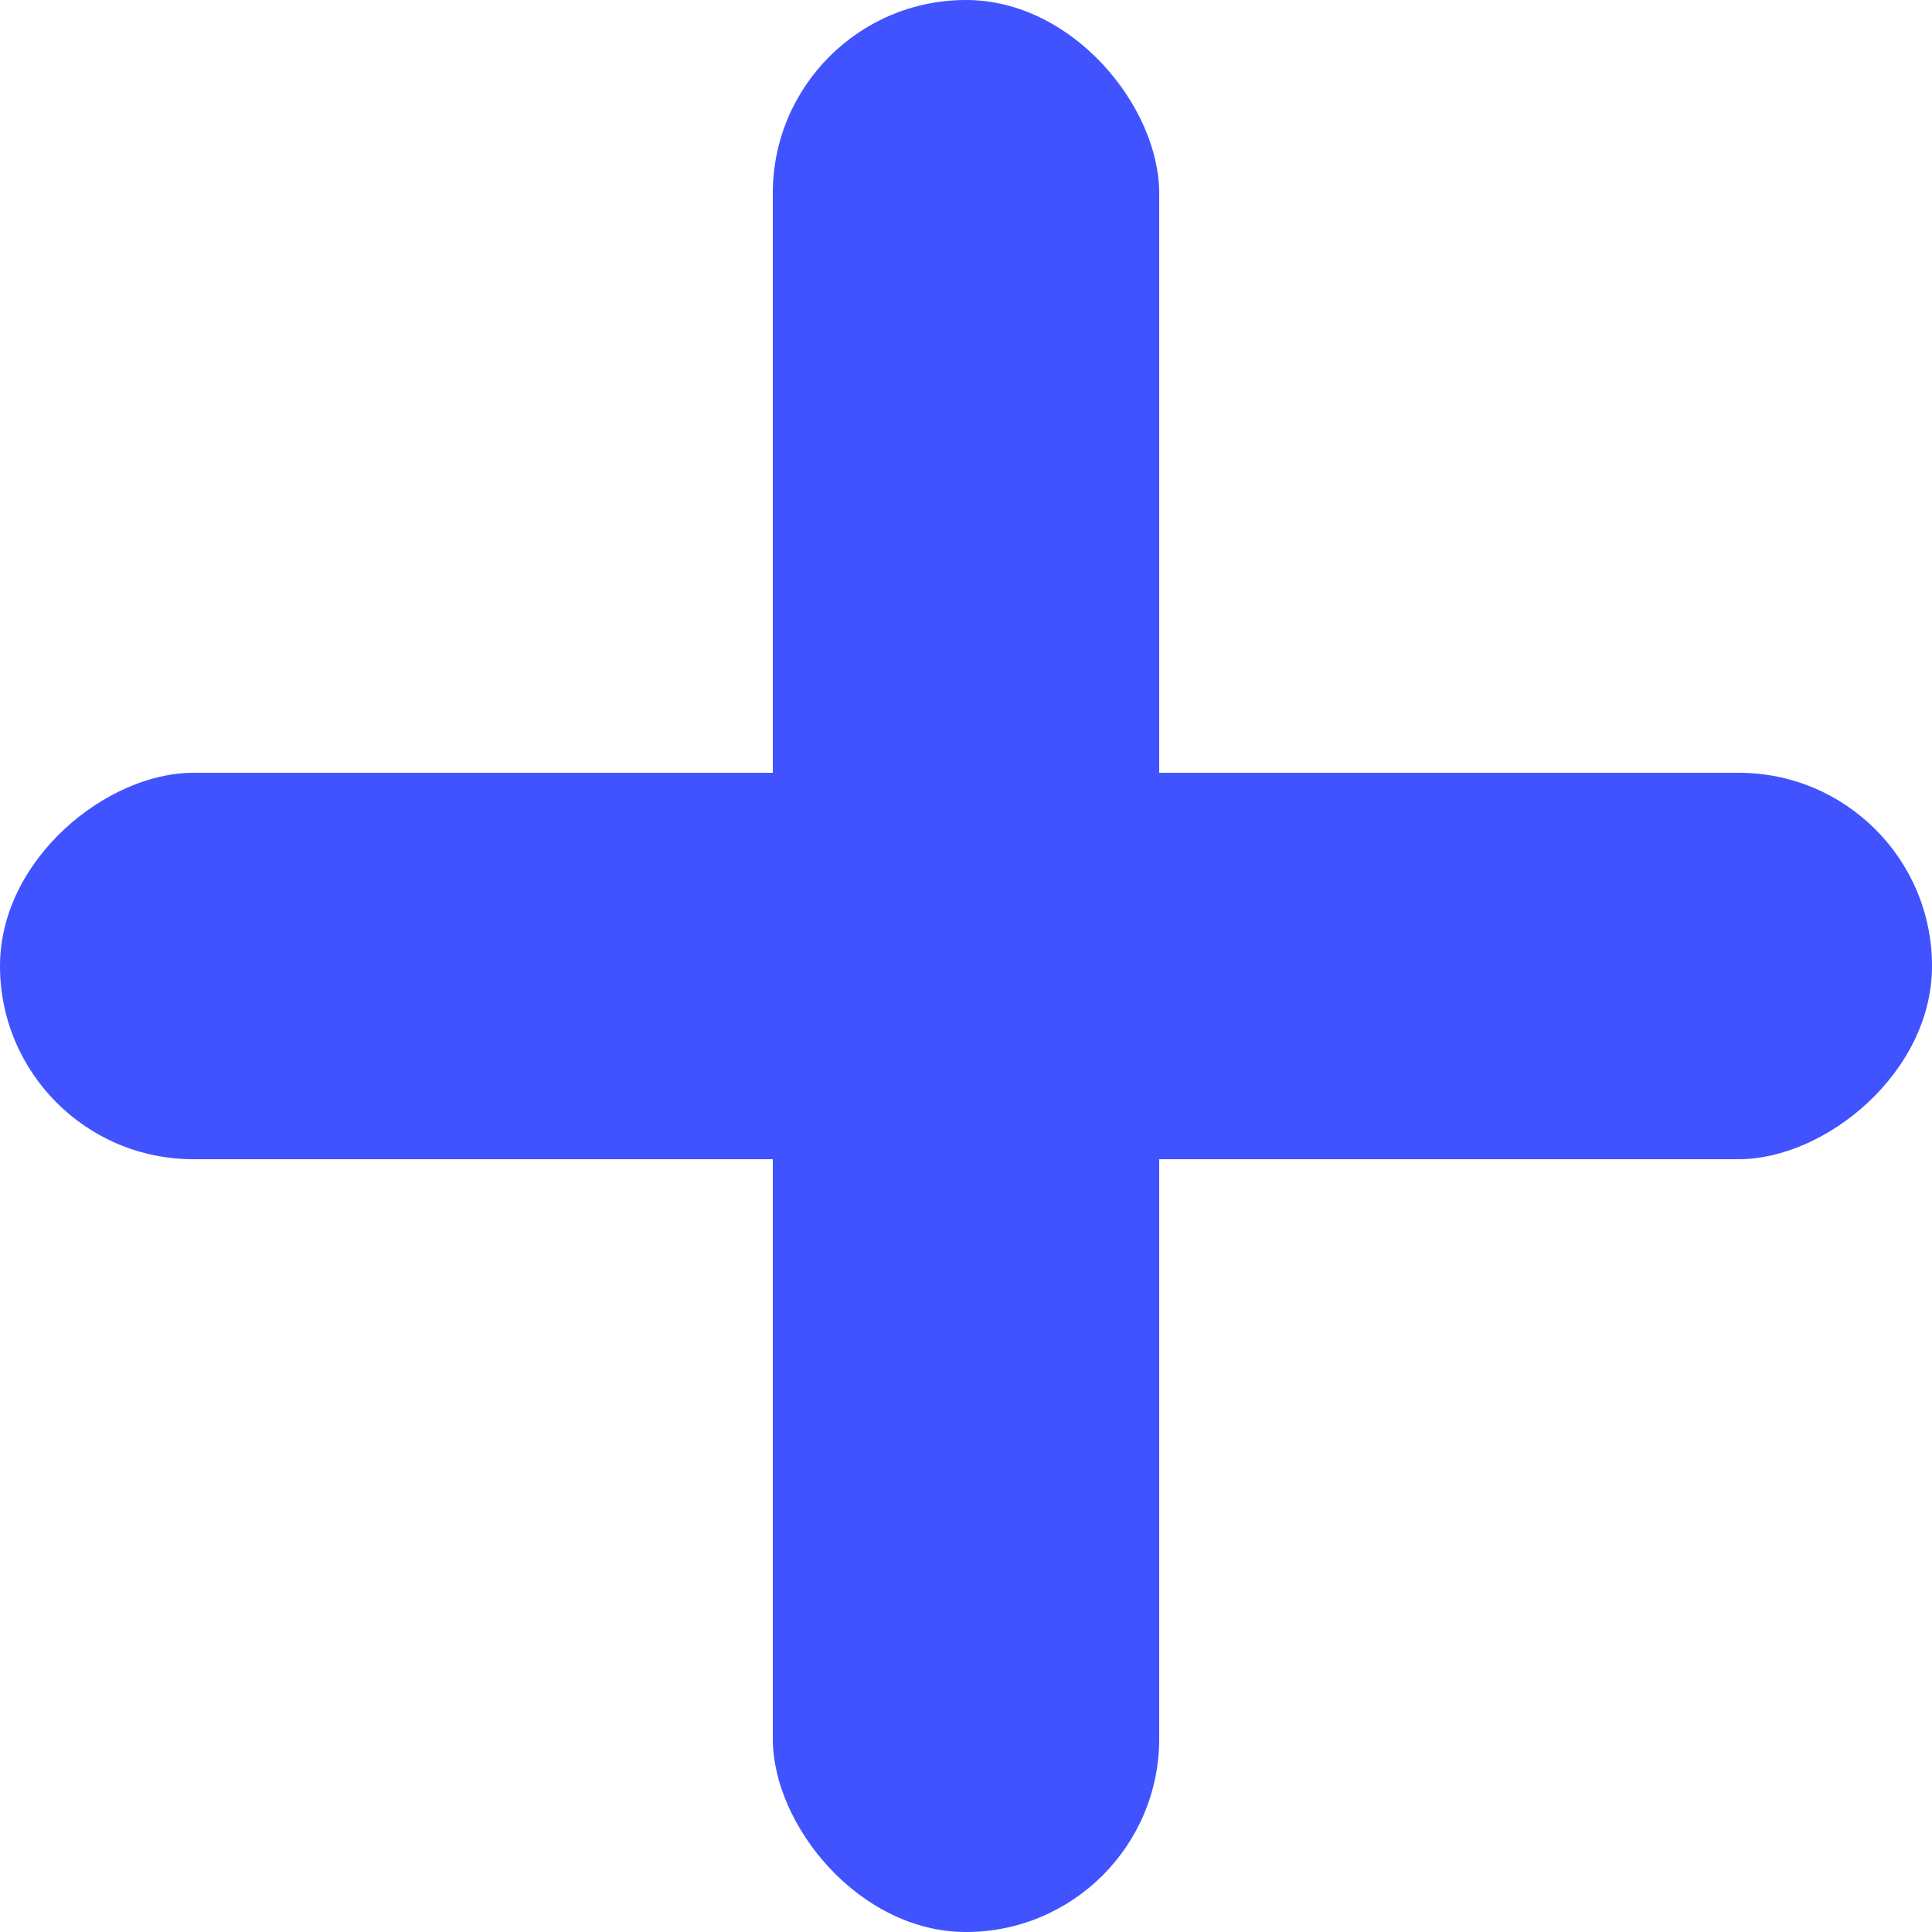 <svg width="10" height="10" viewBox="0 0 10 10" fill="none" xmlns="http://www.w3.org/2000/svg">
<rect x="4" width="2" height="10" rx="1" fill="#4053FF"/>
<rect x="10" y="4" width="2" height="10" rx="1" transform="rotate(90 10 4)" fill="#4053FF"/>
</svg>
